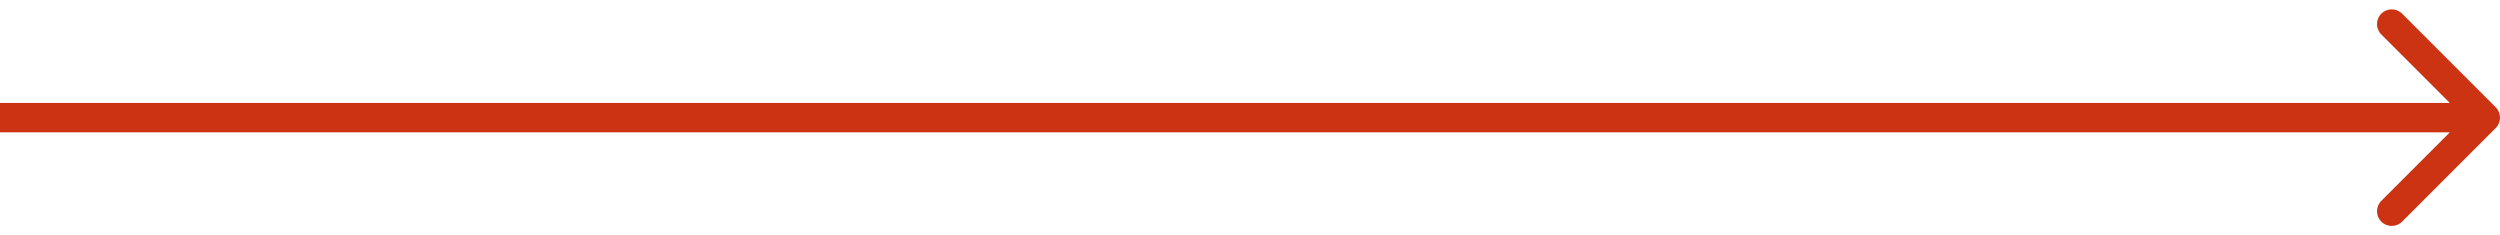 <svg width="170" height="16" viewBox="0 0 170 16" fill="none" xmlns="http://www.w3.org/2000/svg">
<path d="M169.707 8.707C170.098 8.317 170.098 7.683 169.707 7.293L163.343 0.929C162.953 0.538 162.319 0.538 161.929 0.929C161.538 1.319 161.538 1.953 161.929 2.343L167.586 8L161.929 13.657C161.538 14.047 161.538 14.681 161.929 15.071C162.319 15.462 162.953 15.462 163.343 15.071L169.707 8.707ZM0 9H169V7H0V9Z" fill="#CC3312"/>
</svg>
